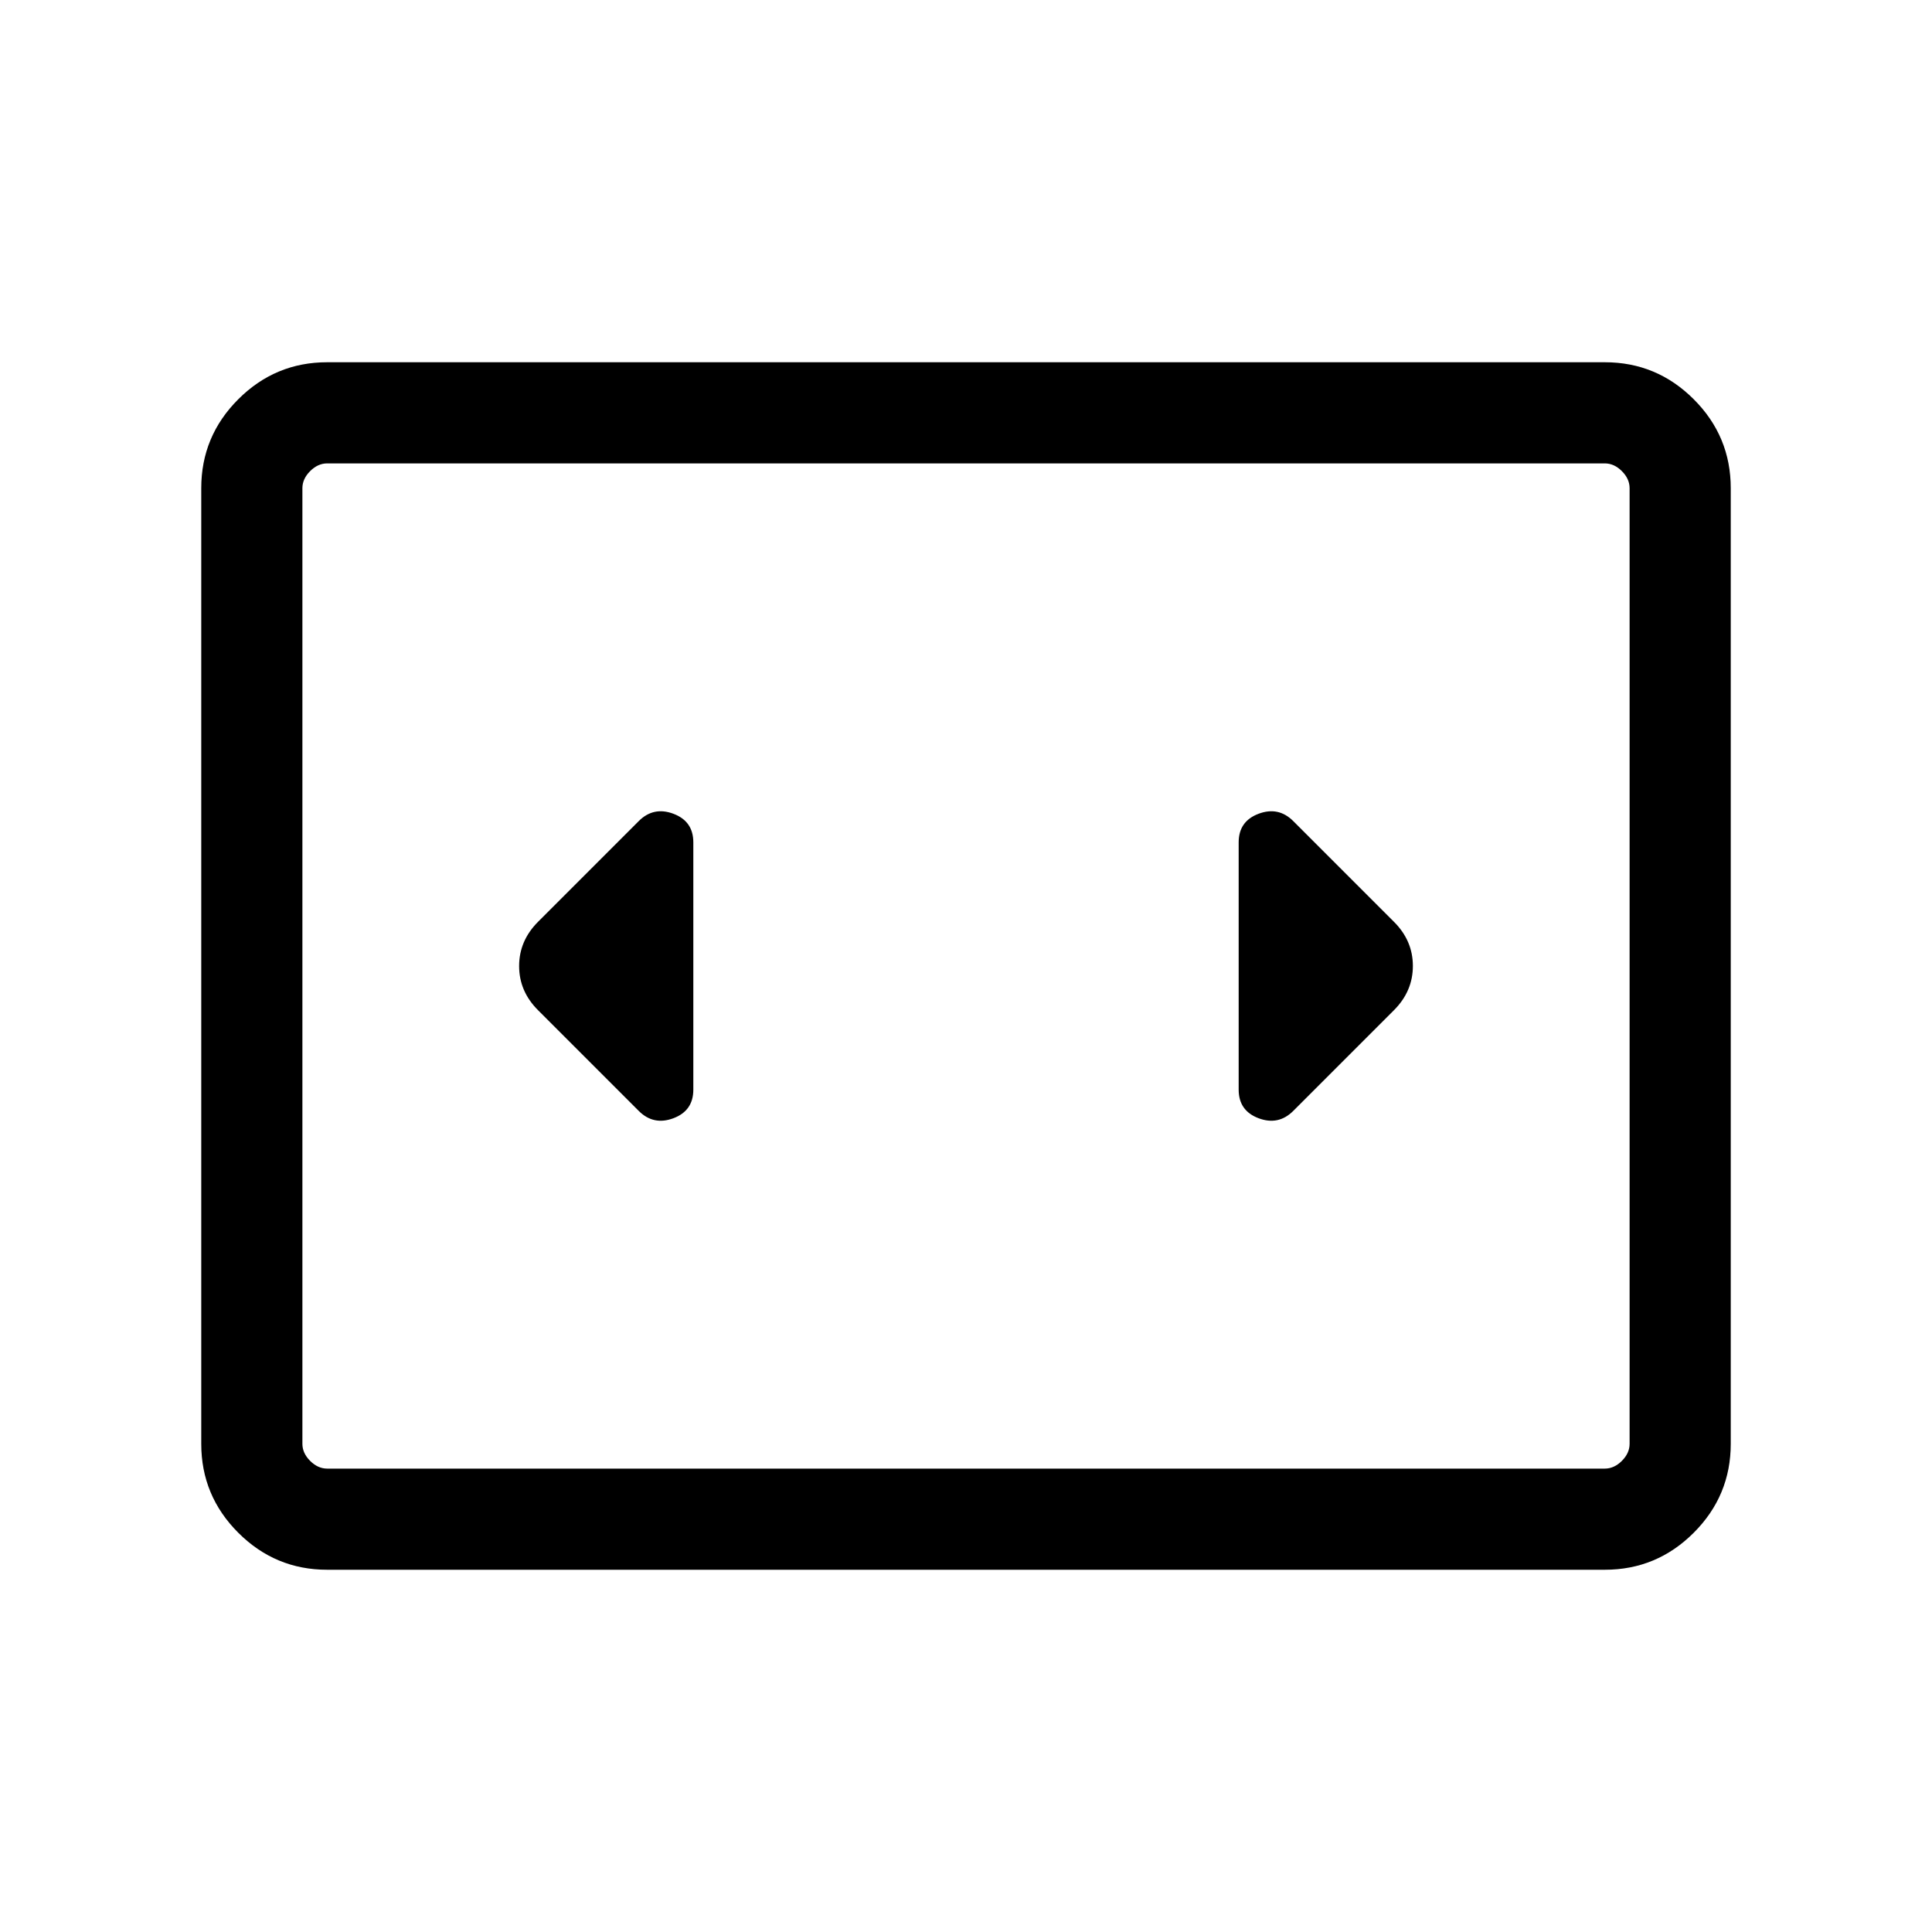 <svg xmlns="http://www.w3.org/2000/svg" height="40" viewBox="0 -960 960 960" width="40"><path d="M162.57-180q-25.79 0-44.18-18.39T100-242.57v-474.86q0-25.79 18.39-44.18T162.57-780h634.86q25.79 0 44.18 18.39T860-717.43v474.86q0 25.79-18.39 44.18T797.43-180H162.57Zm634.86-549.74H162.57q-4.62 0-8.47 3.84-3.84 3.85-3.84 8.47v474.86q0 4.62 3.84 8.47 3.85 3.84 8.47 3.84h634.86q4.62 0 8.47-3.84 3.84-3.85 3.84-8.47v-474.86q0-4.62-3.84-8.47-3.85-3.84-8.47-3.84Zm-647.17 0v499.48-499.48Zm194.25 311.18v-122.88q0-10.48-9.88-14.2-9.89-3.72-17.25 3.64l-50.07 50.08q-9.36 9.4-9.36 21.94 0 12.54 9.36 21.9L317.38-408q7.36 7.36 17.25 3.64 9.88-3.72 9.88-14.2Zm348.18-83.36L642.62-552q-7.36-7.36-17.25-3.64-9.88 3.72-9.88 14.2v122.88q0 10.48 9.88 14.2 9.89 3.72 17.25-3.64l50.07-50.08q9.36-9.4 9.36-21.94 0-12.54-9.36-21.9Z"/></svg>